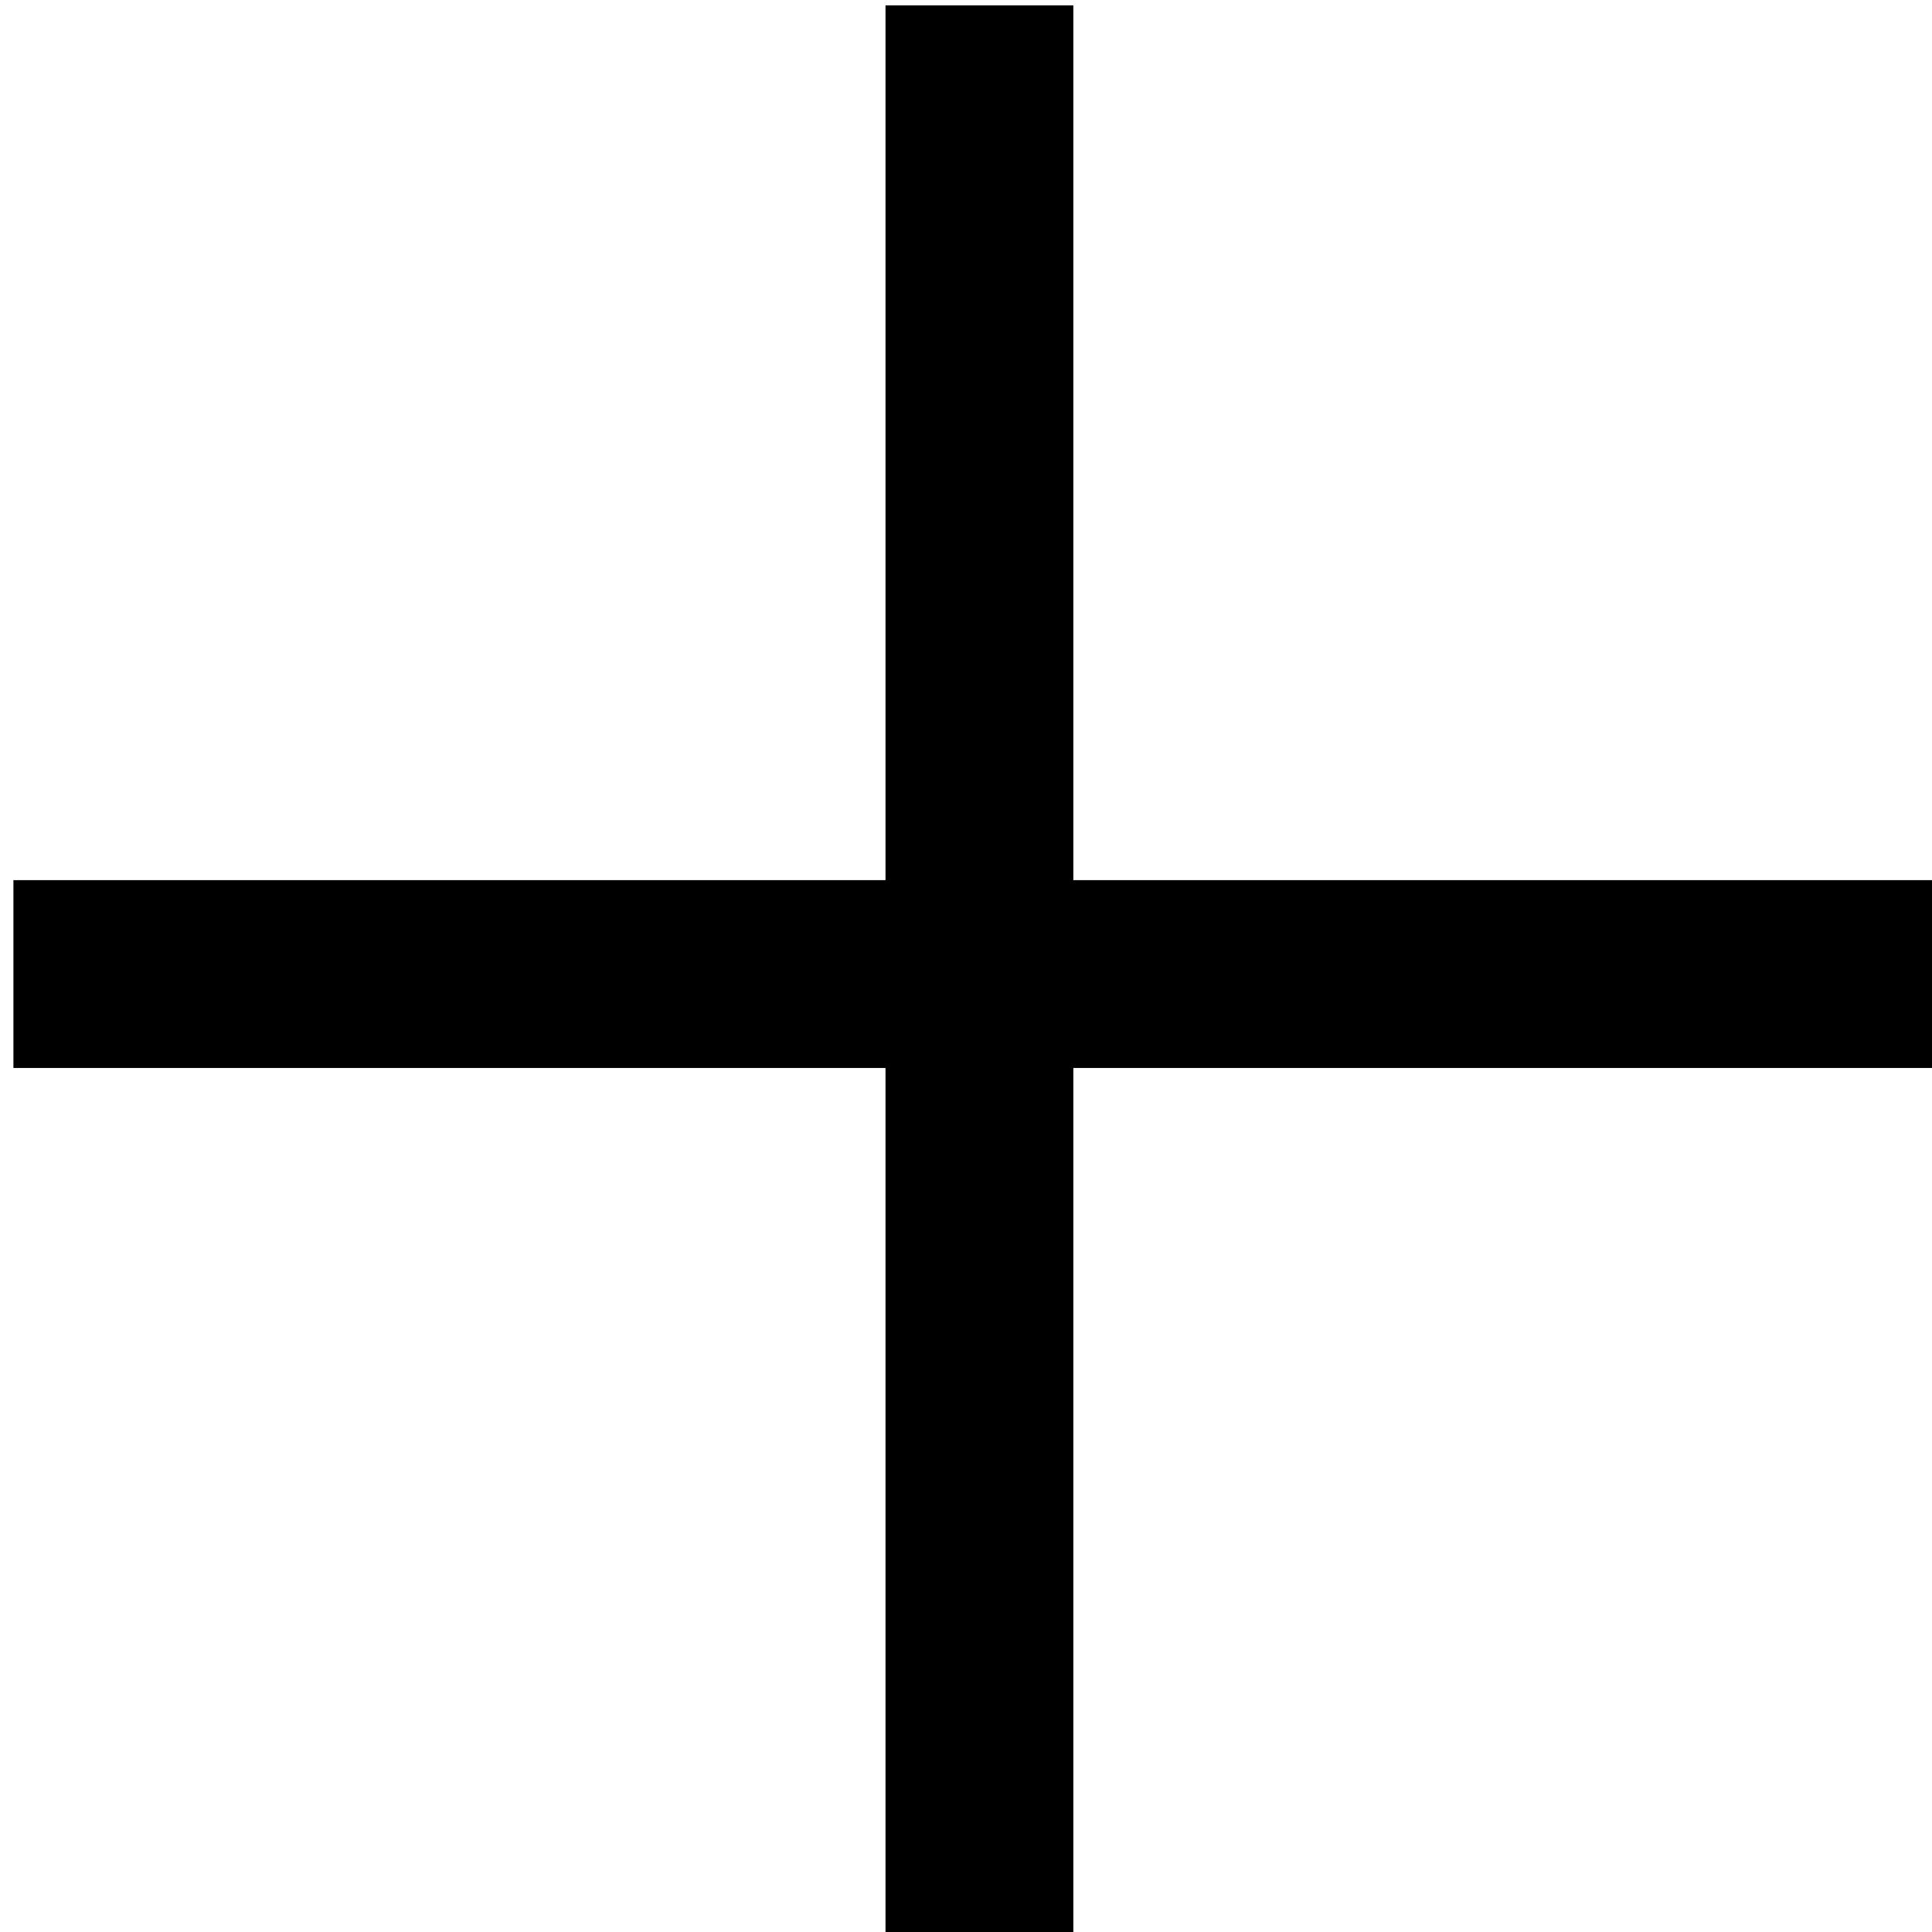 <?xml version="1.0" encoding="utf-8"?>
<!-- Generator: Adobe Illustrator 18.1.1, SVG Export Plug-In . SVG Version: 6.00 Build 0)  -->
<svg version="1.1" id="レイヤー_1" xmlns="http://www.w3.org/2000/svg" xmlns:xlink="http://www.w3.org/1999/xlink" x="0px"
	 y="0px" viewBox="0 0 72 72" enable-background="new 0 0 72 72" xml:space="preserve">
<g>
	<polygon points="40,0.2 33,0.2 33,32.8 0.5,32.8 0.5,39.8 33,39.8 33,72.2 40,72.2 40,39.8 72.5,39.8 72.5,32.8 40,32.8 	"/>
</g>
</svg>
